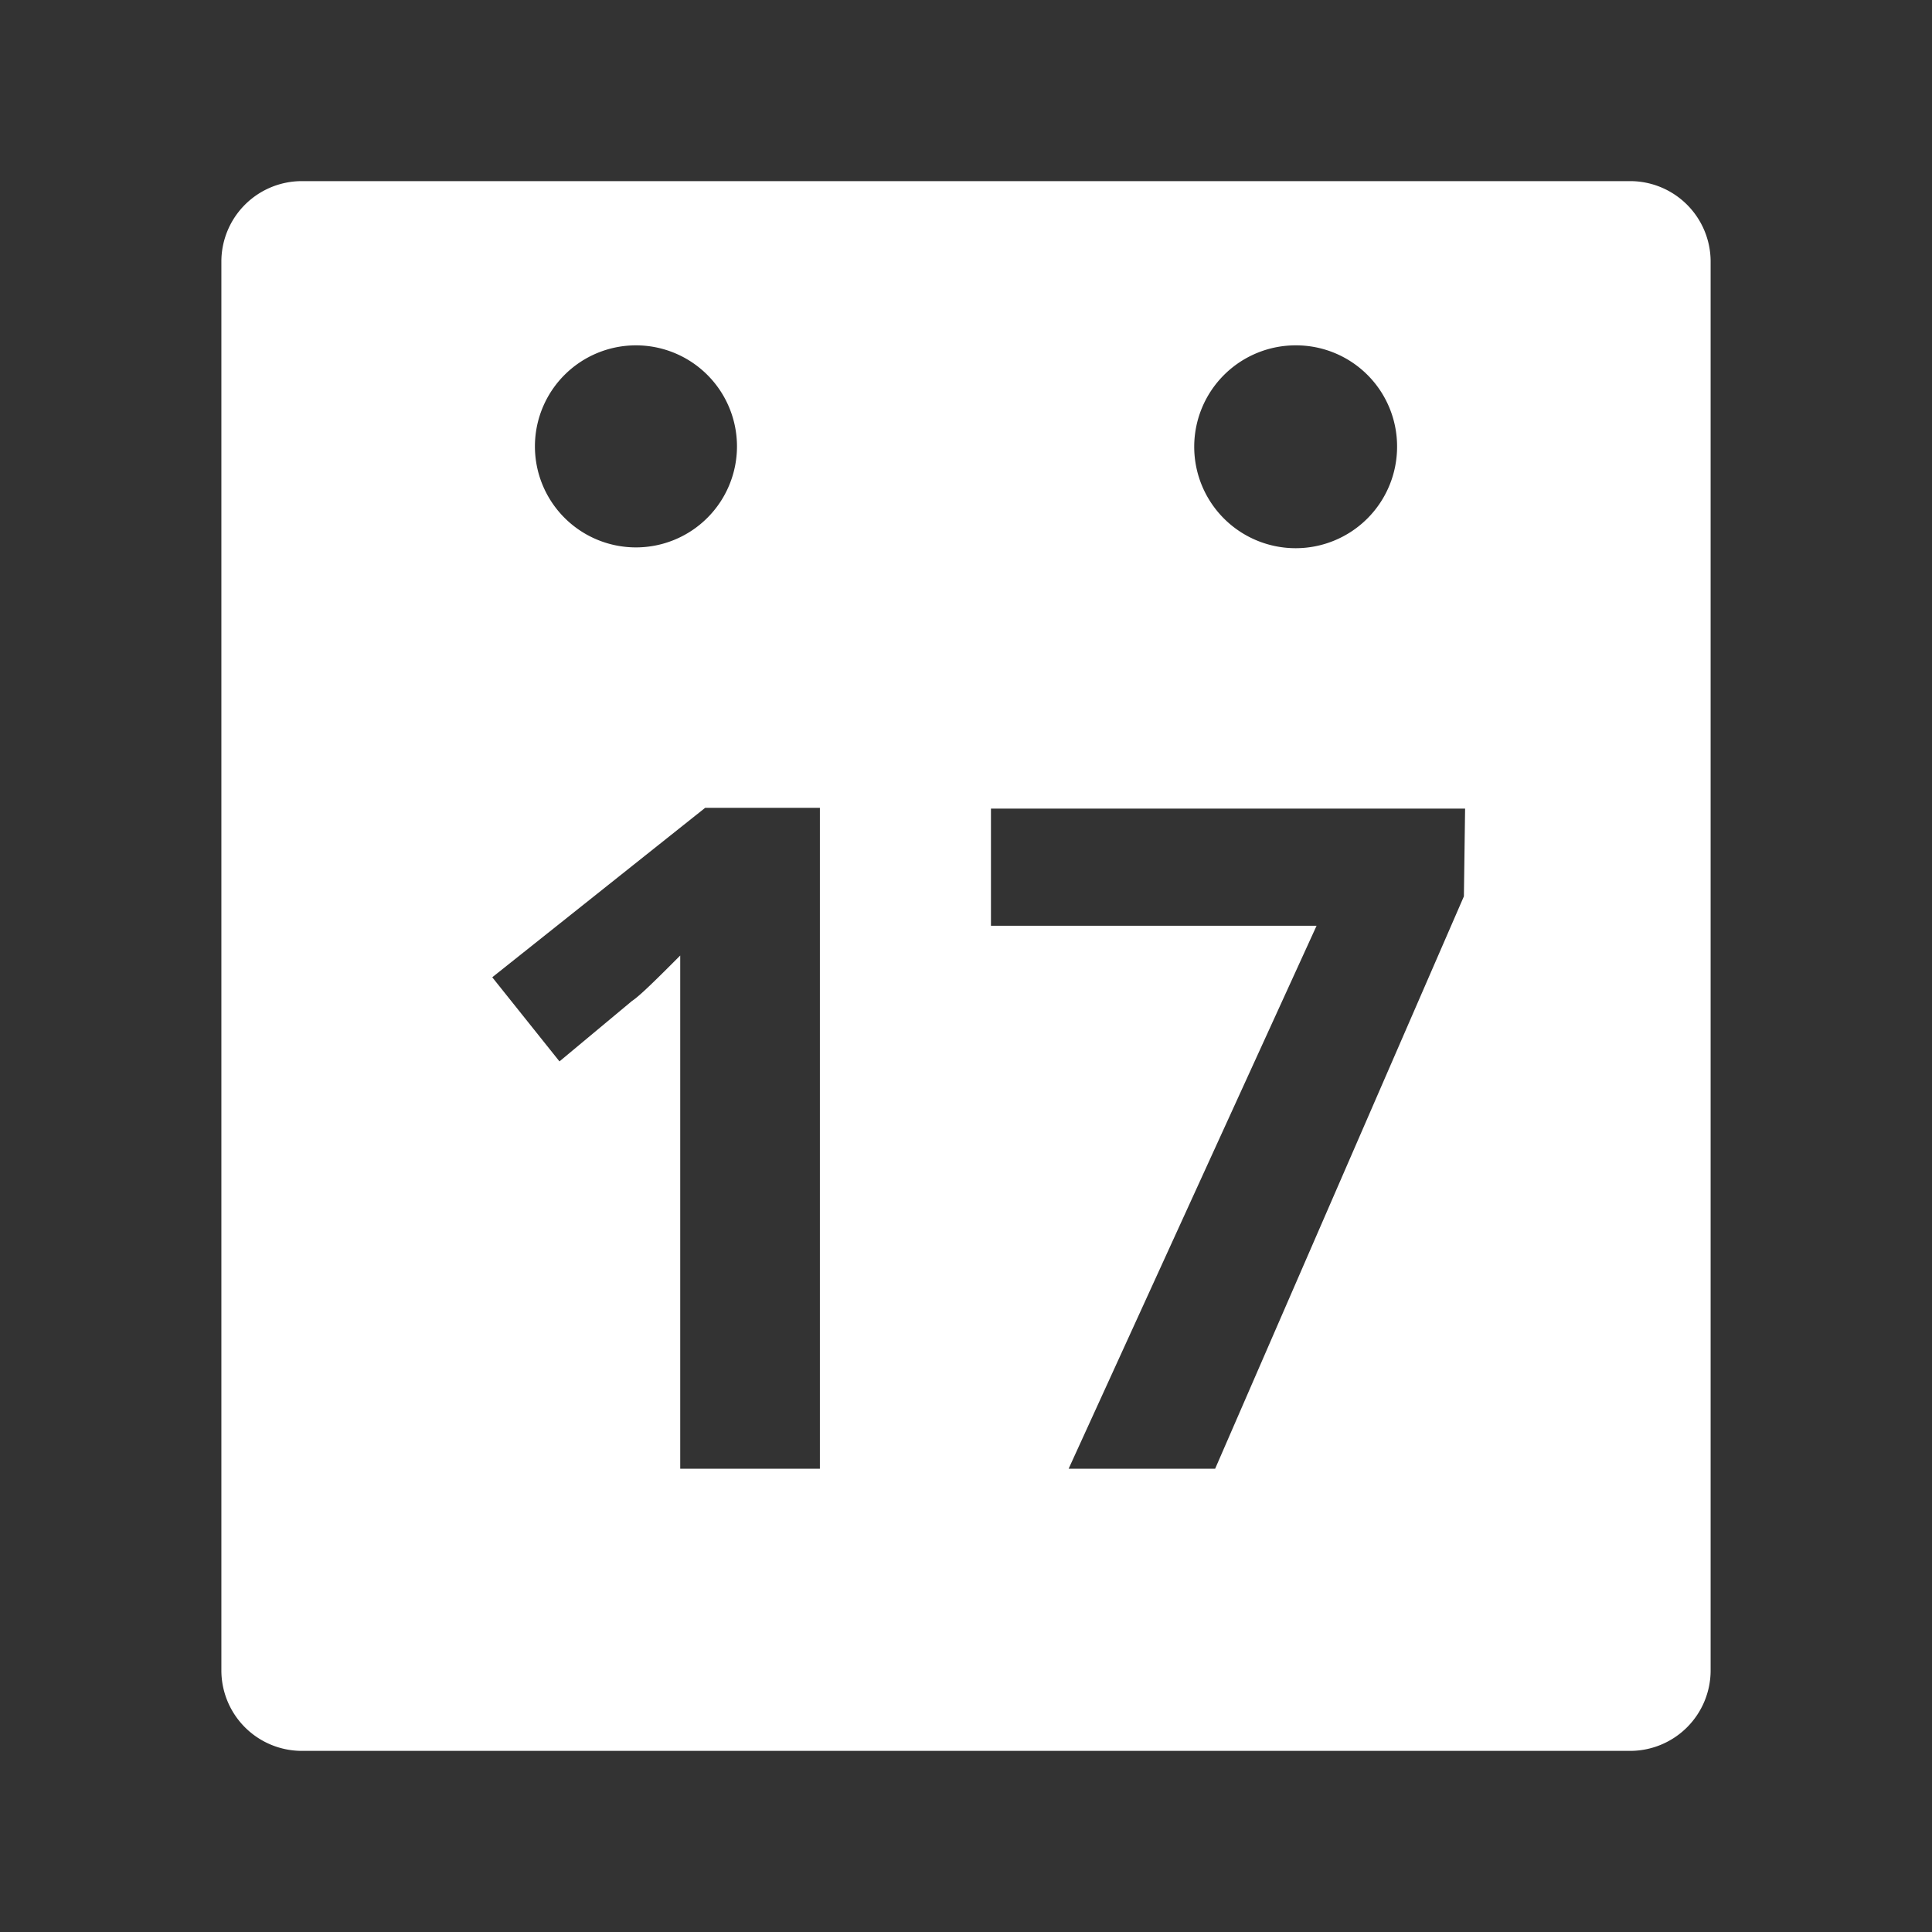 <?xml version="1.0" encoding="UTF-8"?>
<svg viewBox="0 0 48 48" xmlns="http://www.w3.org/2000/svg">
    <rect x="0" y="0" width="48" height="48" fill="#333333" stroke="none"/>
    <defs>
        <style>.a{fill:#fff;}</style>
    </defs>
    <path class="a" d="m40.5 4.5h-33a2 2 0 0 0-2 2v35a2 2 0 0 0 2 2h33a2 2 0 0 0 2-2v-35a2 2 0 0 0-2-2zm-8.3 4.08a2.51 2.51 0 0 1 2.51 2.51 2.52 2.52 0 1 1-2.51-2.51zm-18.91 2.51a2.51 2.51 0 0 1 2.51-2.51 2.51 2.51 0 1 1-2.51 2.51zm7.08 25.4h-3.47v-9.49-1.56-1.7c-0.57 0.57-1 1-1.2 1.13l-1.8 1.5-1.67-2.09 5.29-4.21h2.85zm16-14.22-6.18 14.22h-3.64l6.16-13.49h-8.09v-2.91h11.78z"/>
</svg>
